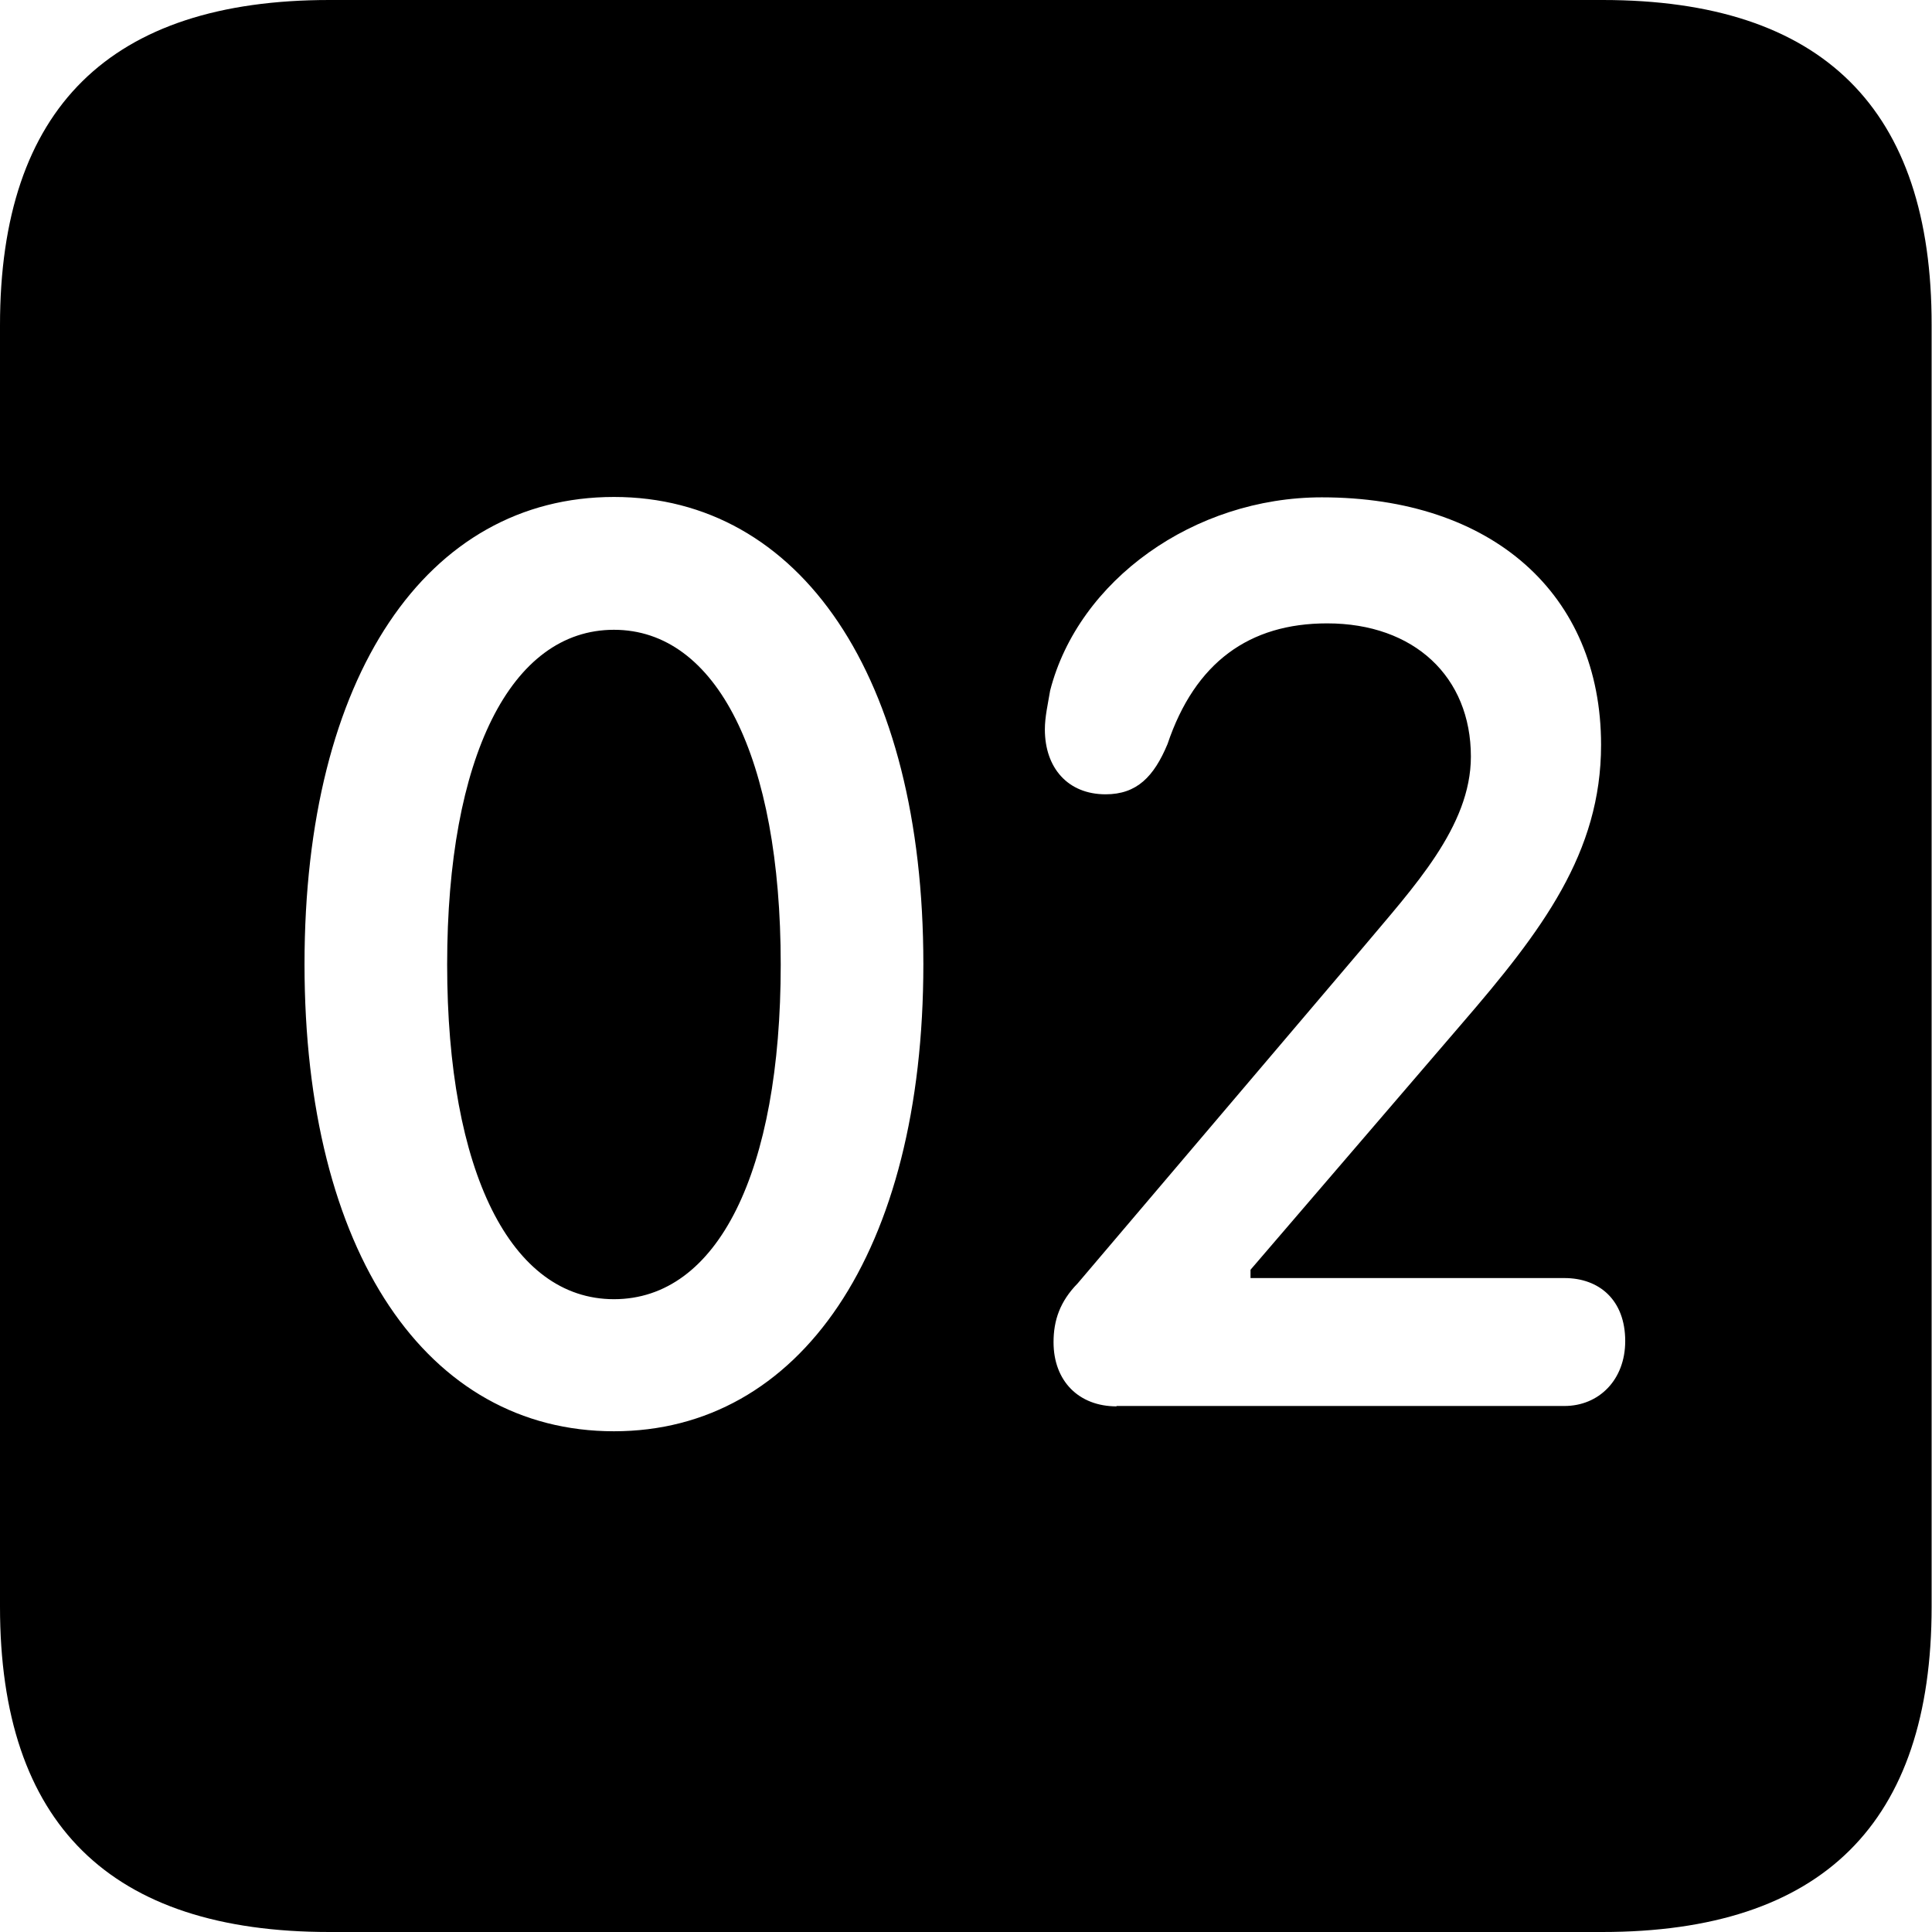 <?xml version="1.0" ?><!-- Generator: Adobe Illustrator 25.0.0, SVG Export Plug-In . SVG Version: 6.00 Build 0)  --><svg xmlns="http://www.w3.org/2000/svg" xmlns:xlink="http://www.w3.org/1999/xlink" version="1.1" id="Layer_1" x="0px" y="0px" viewBox="0 0 512 512" style="enable-background:new 0 0 512 512;" xml:space="preserve">
<path d="M87.3,512h337.3c58.4,0,87.3-28.9,87.3-86.2V86.2C512,28.9,483.1,0,424.7,0H87.3C29.2,0,0,28.6,0,86.2v339.6  C0,483.4,29.2,512,87.3,512z M162.7,379.3c-49.5,0-82-47.3-82-123.8s32.5-123.8,82-123.8c49.2,0,82,47.3,82,123.8  S211.9,379.3,162.7,379.3z M295.9,372.7c-10,0-16.7-6.7-16.7-17c0-5.8,1.7-10.8,6.4-15.6l75.6-89c13.3-15.9,28.6-32,28.6-50.6  c0-21.1-15-35.3-38.1-35.3c-20.6,0-35,10.3-42.3,32c-3.6,8.6-8.1,13.3-16.4,13.3c-10,0-16.1-7-16.1-17.2c0-3.3,0.8-6.7,1.4-10.3  c7.5-29.2,38.1-51.2,72-51.2c45.1,0,74,25.6,74,65.6c0,28.6-15.6,49.2-37,74l-55.9,65.1v2.2h83.2c9.2,0,16.1,5.8,16.1,16.7  c0,10.3-7,17.2-16.1,17.2H295.9z M162.7,344.3c27.5,0,44.2-33.7,44.2-88.7s-17-88.7-44.2-88.7c-27.3,0-44.2,33.7-44.2,88.7  S135.4,344.3,162.7,344.3z"/>
</svg>